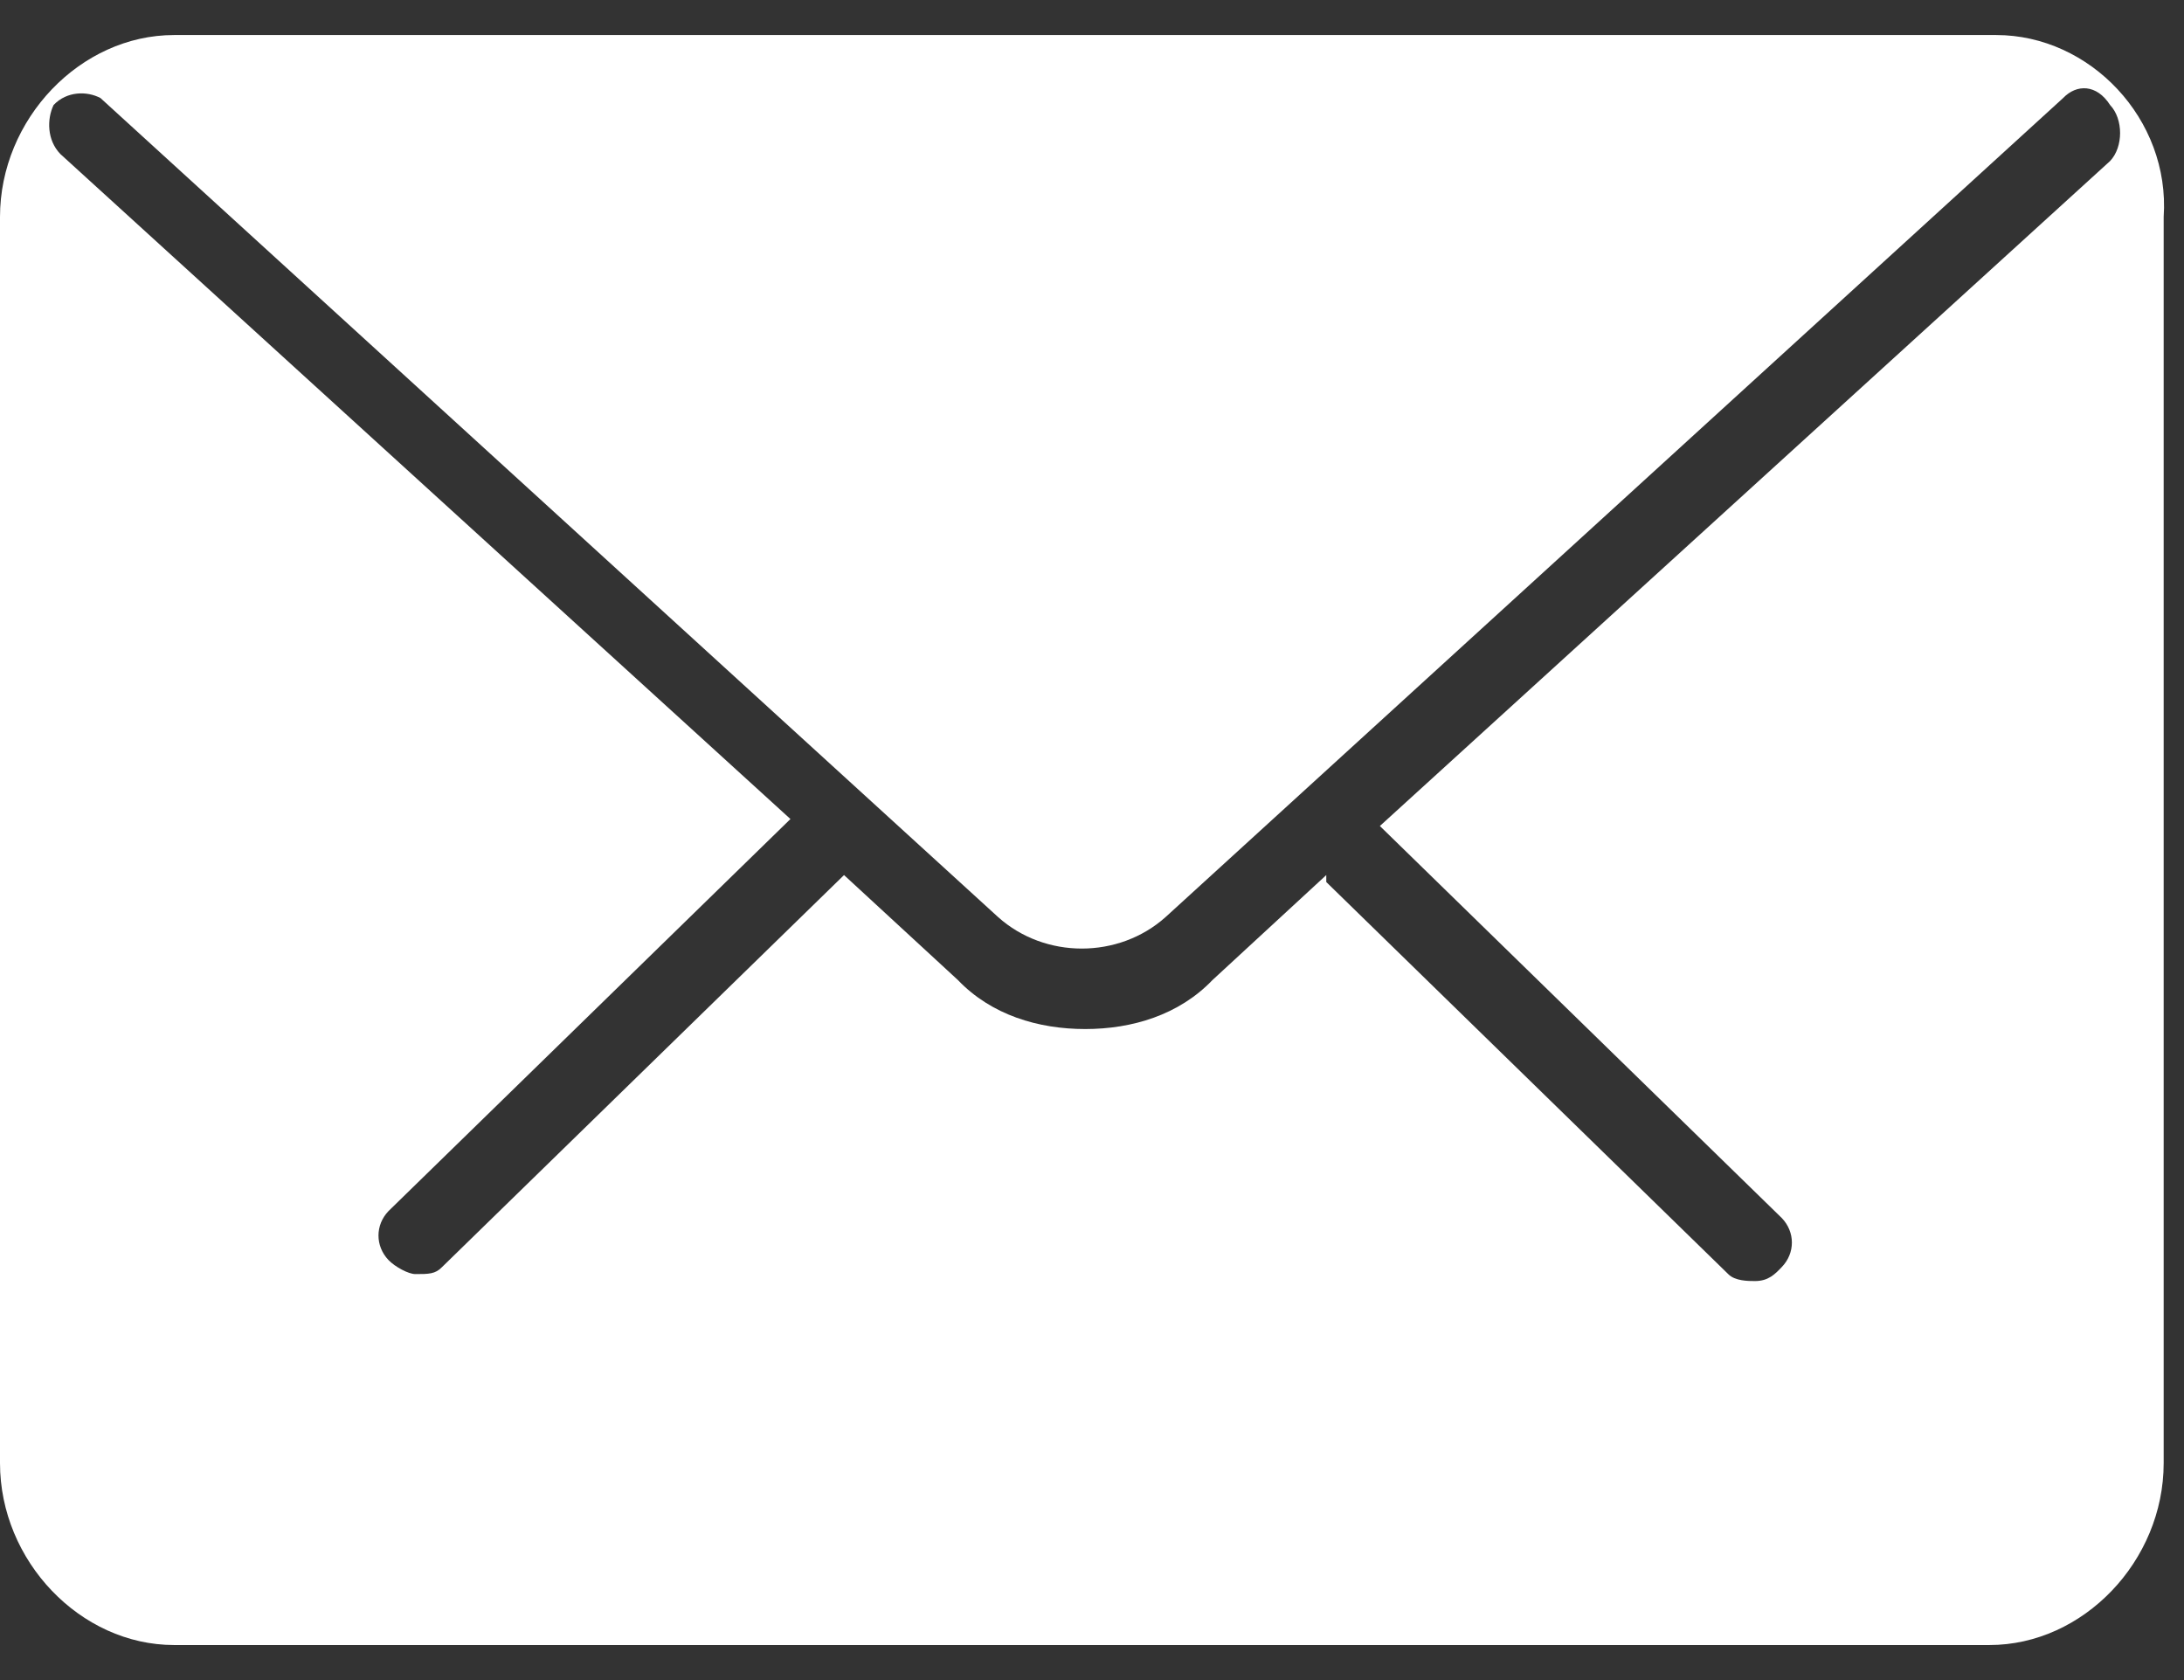 <?xml version="1.0" encoding="UTF-8"?>
<svg width="26px" height="20px" viewBox="0 0 26 20" version="1.1" xmlns="http://www.w3.org/2000/svg" xmlns:xlink="http://www.w3.org/1999/xlink">
    <rect x="0" y="0" width="26" height="20" fill="#333333" stroke="none"/>
    <!-- Generator: Sketch 49.3 (51167) - http://www.bohemiancoding.com/sketch -->
    <title>mail</title>
    <desc>Created with Sketch.</desc>
    <defs></defs>
    <g id="Page-1" stroke="none" stroke-width="1" fill="none" fill-rule="evenodd">
        <g id="CA-3---Messages-1" transform="translate(-167, -462)" fill="#ffffff" fill-rule="nonzero">
            <g id="mail" transform="translate(167, 462)">
                <path d="M23.764,0.417 L2.073,0.417 C0.957,0.417 0,1.417 0,2.583 L0,17.417 C0,18.583 0.957,19.583 2.073,19.583 L23.684,19.583 C24.801,19.583 25.758,18.583 25.758,17.417 L25.758,2.583 C25.837,1.417 24.88,0.417 23.764,0.417 Z M25.12,1.917 L16.427,9.833 L21.212,14.5 C21.372,14.667 21.372,14.917 21.212,15.083 C21.132,15.167 21.053,15.25 20.893,15.25 C20.813,15.25 20.654,15.25 20.574,15.167 L15.789,10.5 C15.789,10.5 15.789,10.5 15.789,10.417 L14.434,11.667 C14.035,12.083 13.477,12.25 12.919,12.25 C12.36,12.25 11.802,12.083 11.404,11.667 L10.048,10.417 C10.048,10.417 10.048,10.417 10.048,10.417 L5.263,15.083 C5.183,15.167 5.104,15.167 4.944,15.167 C4.864,15.167 4.705,15.083 4.625,15 C4.466,14.833 4.466,14.583 4.625,14.417 L9.41,9.75 L0.718,1.833 C0.558,1.667 0.558,1.417 0.638,1.25 C0.797,1.083 1.037,1.083 1.196,1.167 L11.882,10.917 C12.44,11.417 13.317,11.417 13.876,10.917 L24.561,1.167 C24.721,1 24.96,1 25.12,1.25 C25.279,1.417 25.279,1.75 25.12,1.917 Z" id="Shape"></path>
            </g>
        </g>
    </g>
</svg>
